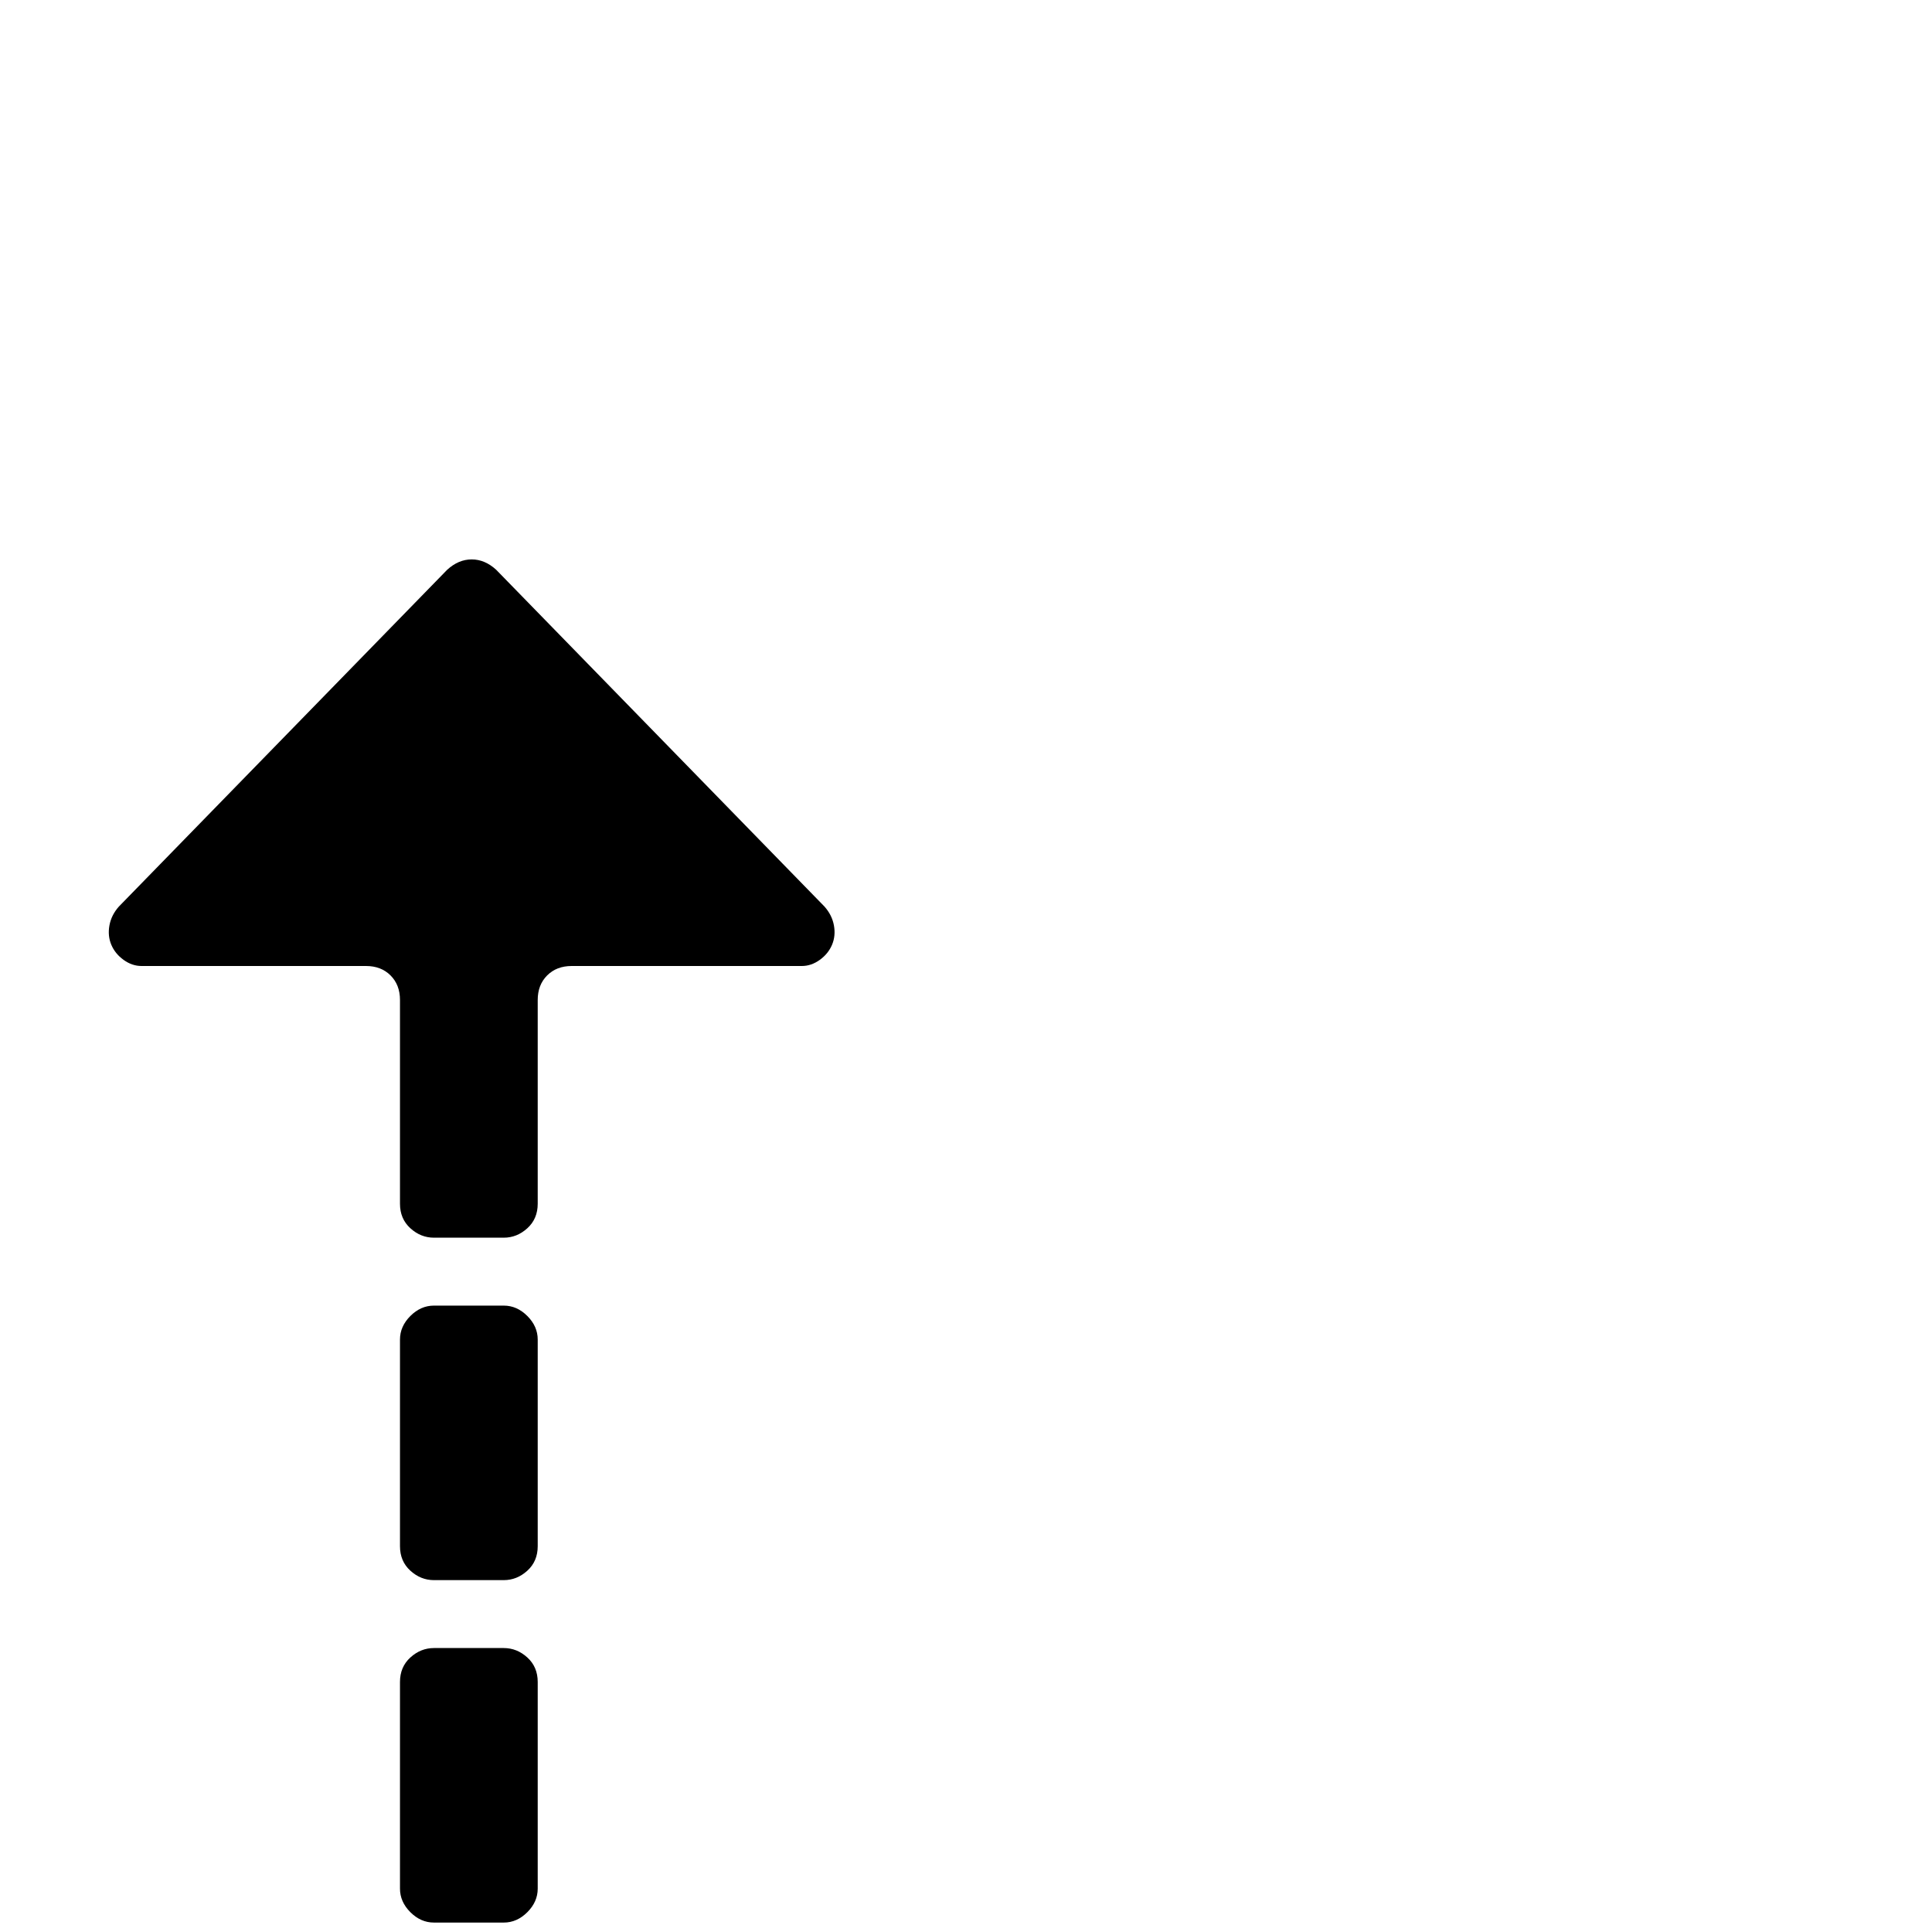 <?xml version="1.0" standalone="no"?>
<!DOCTYPE svg PUBLIC "-//W3C//DTD SVG 1.1//EN" "http://www.w3.org/Graphics/SVG/1.1/DTD/svg11.dtd" >
<svg xmlns="http://www.w3.org/2000/svg" xmlns:xlink="http://www.w3.org/1999/xlink" version="1.1" viewBox="0 -410 2048 2048">
  <g transform="matrix(1 0 0 -1 0 1638)">
   <path fill="currentColor"
d="M424 988q0 16 -10 26t-26 10h-238q-10 0 -19 6.5t-13 16t-2 20.5t10 20l348 357q12 11 26 11t26 -11l348 -357q8 -9 10 -20t-2 -20.5t-13 -16t-19 -6.5h-244q-16 0 -26 -10t-10 -26v-216q0 -16 -11 -26t-25 -10h-74q-14 0 -25 10t-11 26v216zM460 373q-14 0 -25 10
t-11 26v219q0 14 11 25t25 11h74q14 0 25 -11t11 -25v-219q0 -16 -11 -26t-25 -10h-74zM460 10q-14 0 -25 11t-11 25v219q0 16 11 26t25 10h74q14 0 25 -10t11 -26v-219q0 -14 -11 -25t-25 -11h-74zM460 -278q-14 0 -25 10t-11 26v144q0 16 11 26t25 10h74q14 0 25 -10
t11 -26v-144q0 -16 -11 -26t-25 -10h-74z" />
  </g>

</svg>
